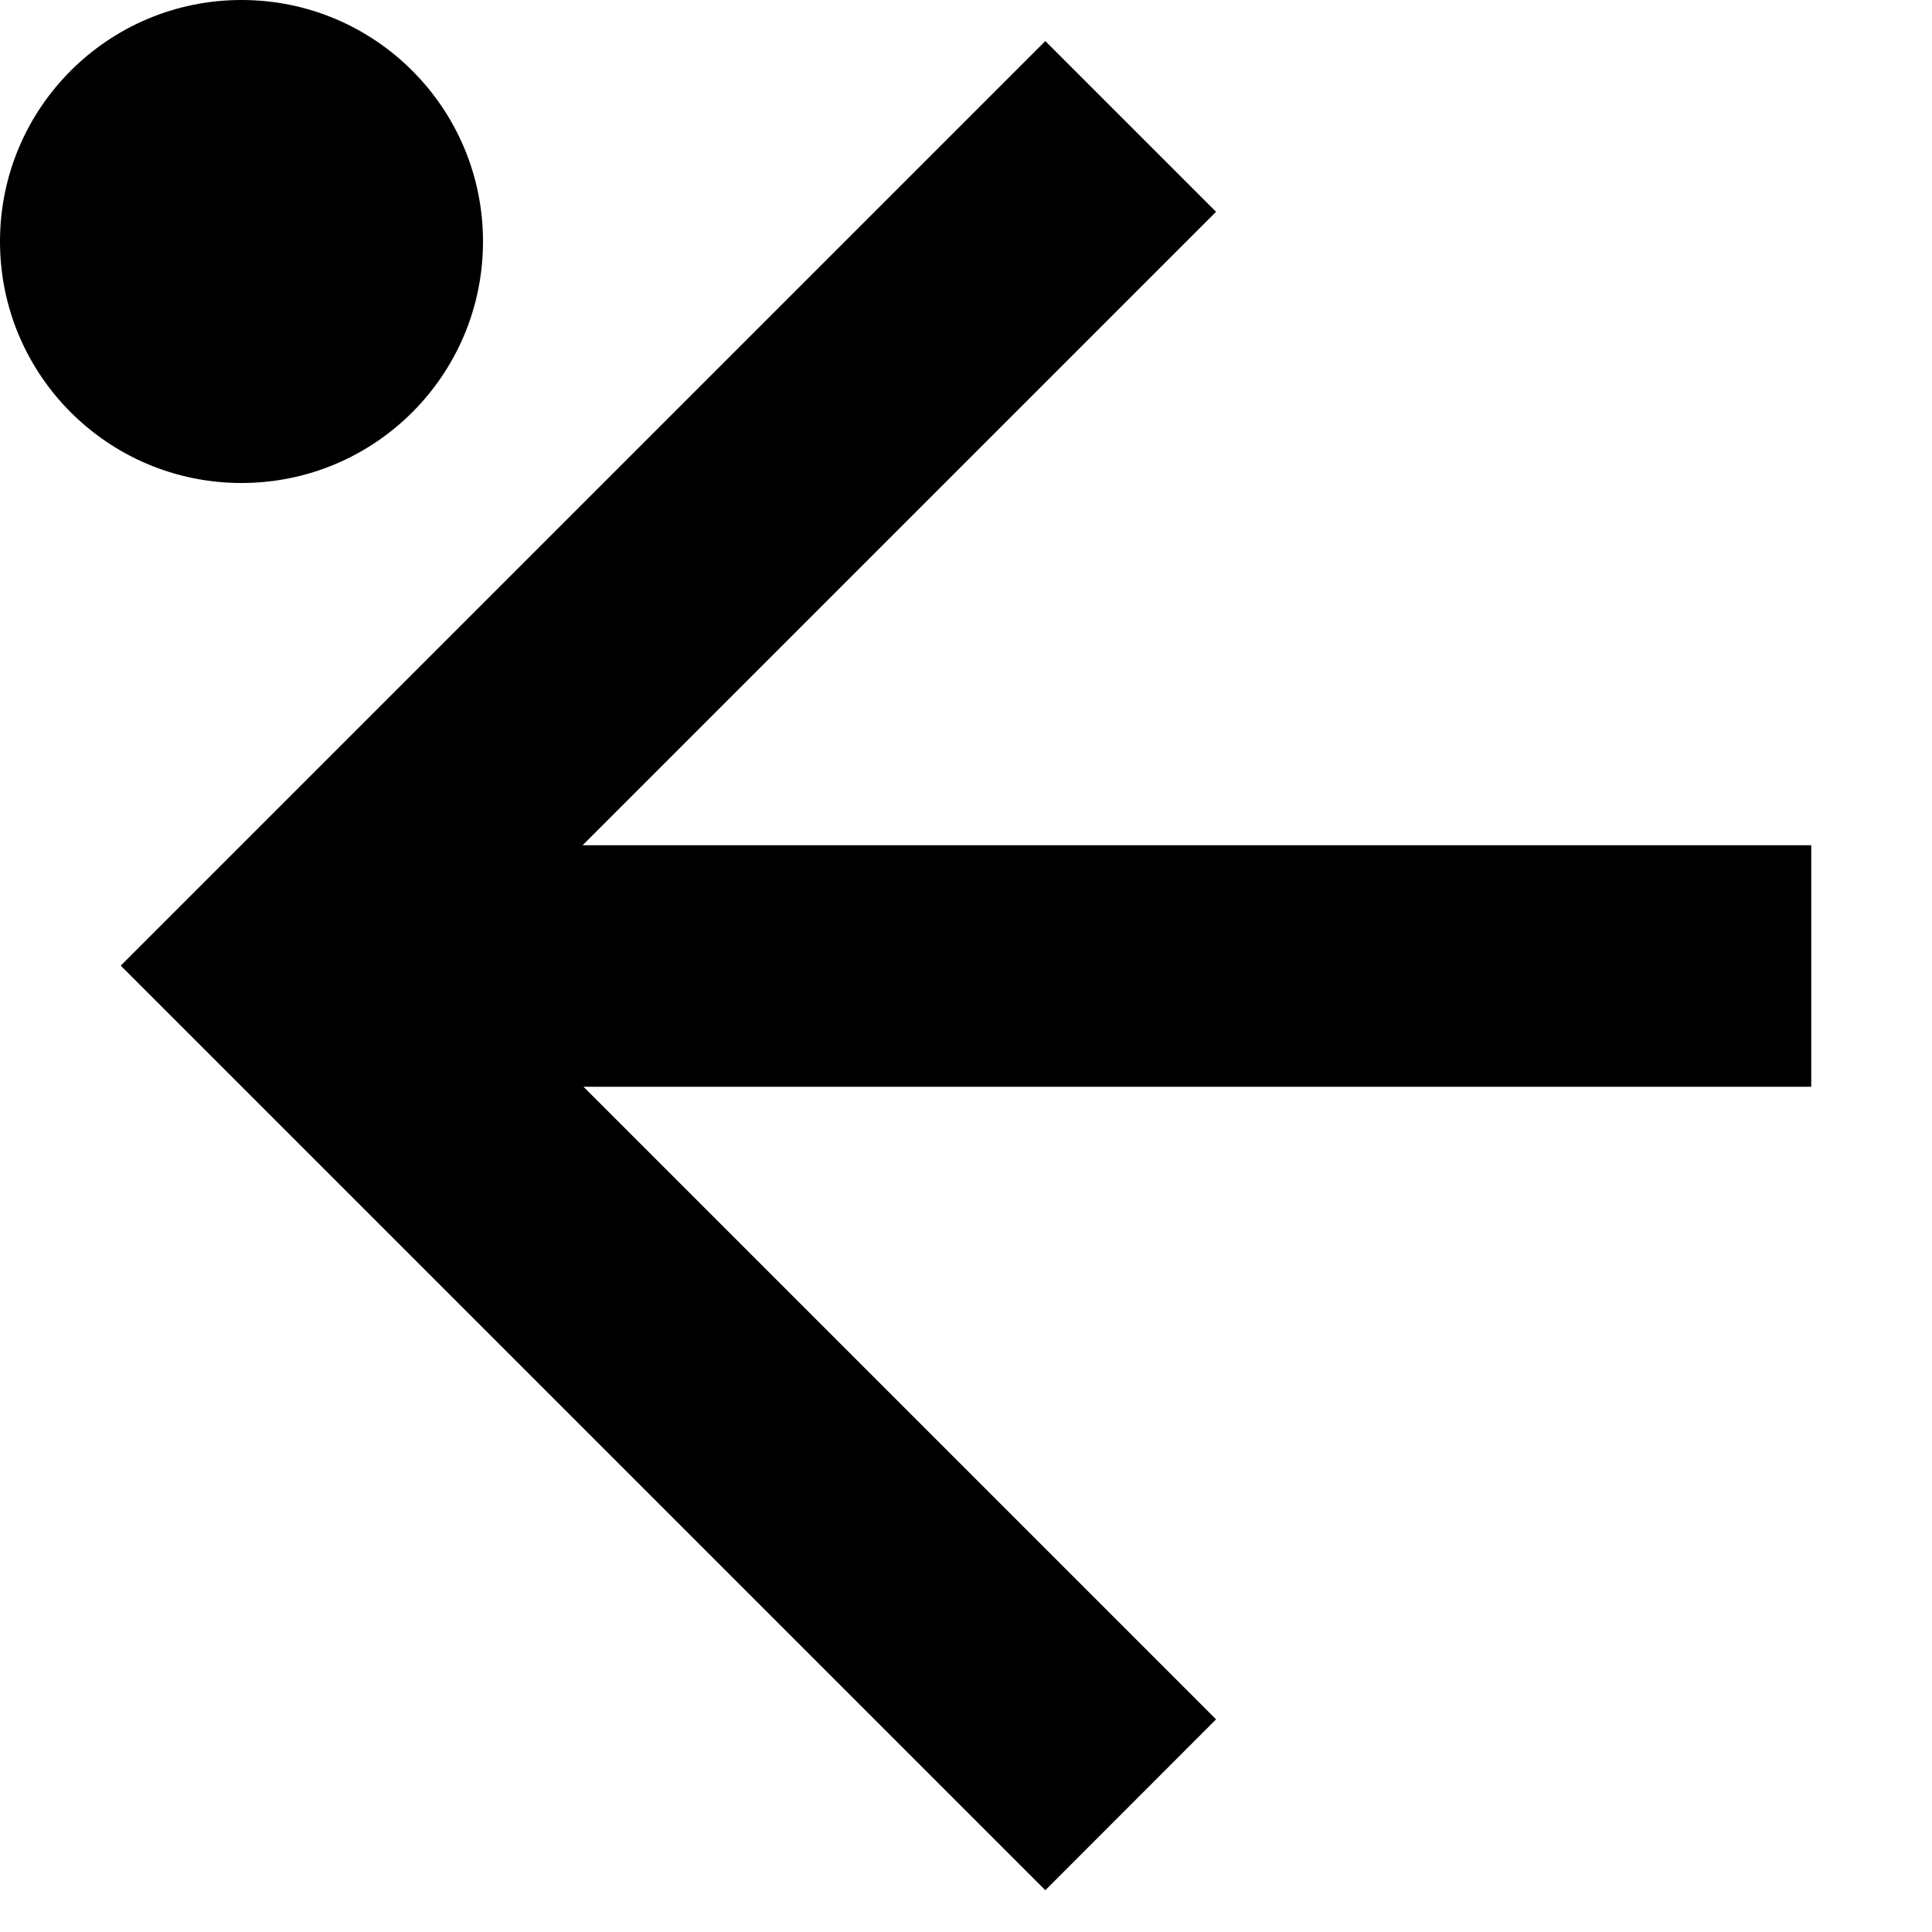 <svg width="16" height="16" viewBox="0 0 16 16" fill="none" xmlns="http://www.w3.org/2000/svg">
<path fill-rule="evenodd" clip-rule="evenodd" d="M2 4C3.105 4 4 3.105 4 2C4 0.895 3.105 0 2 0C0.895 0 0 0.895 0 2C0 3.105 0.895 4 2 4ZM10.071 14.239L4.832 9H15V7H4.825L10.071 1.754L8.657 0.34L1 7.997L8.657 15.654L10.071 14.239Z" fill="black"/>
</svg>
